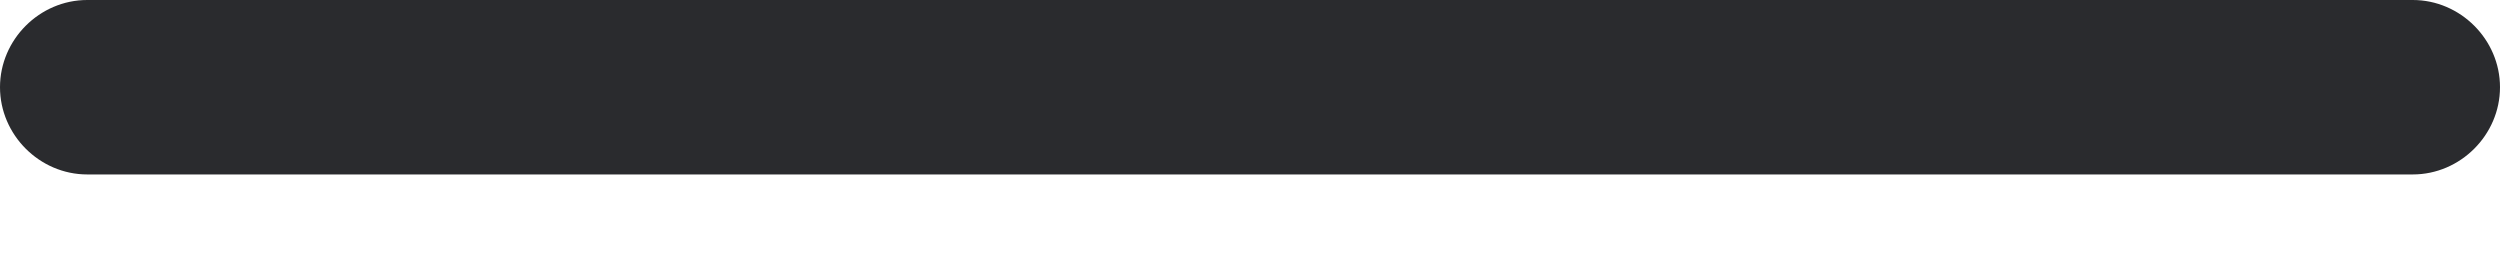 <svg width="18" height="2" viewBox="0 0 18 2" fill="none" xmlns="http://www.w3.org/2000/svg">
<path d="M17.372 1.256H0.628C0.285 1.256 0 0.971 0 0.628C0 0.285 0.285 0 0.628 0H17.372C17.715 0 18 0.285 18 0.628C18 0.971 17.715 1.256 17.372 1.256Z" fill="#2A2B2E"/>
</svg>
